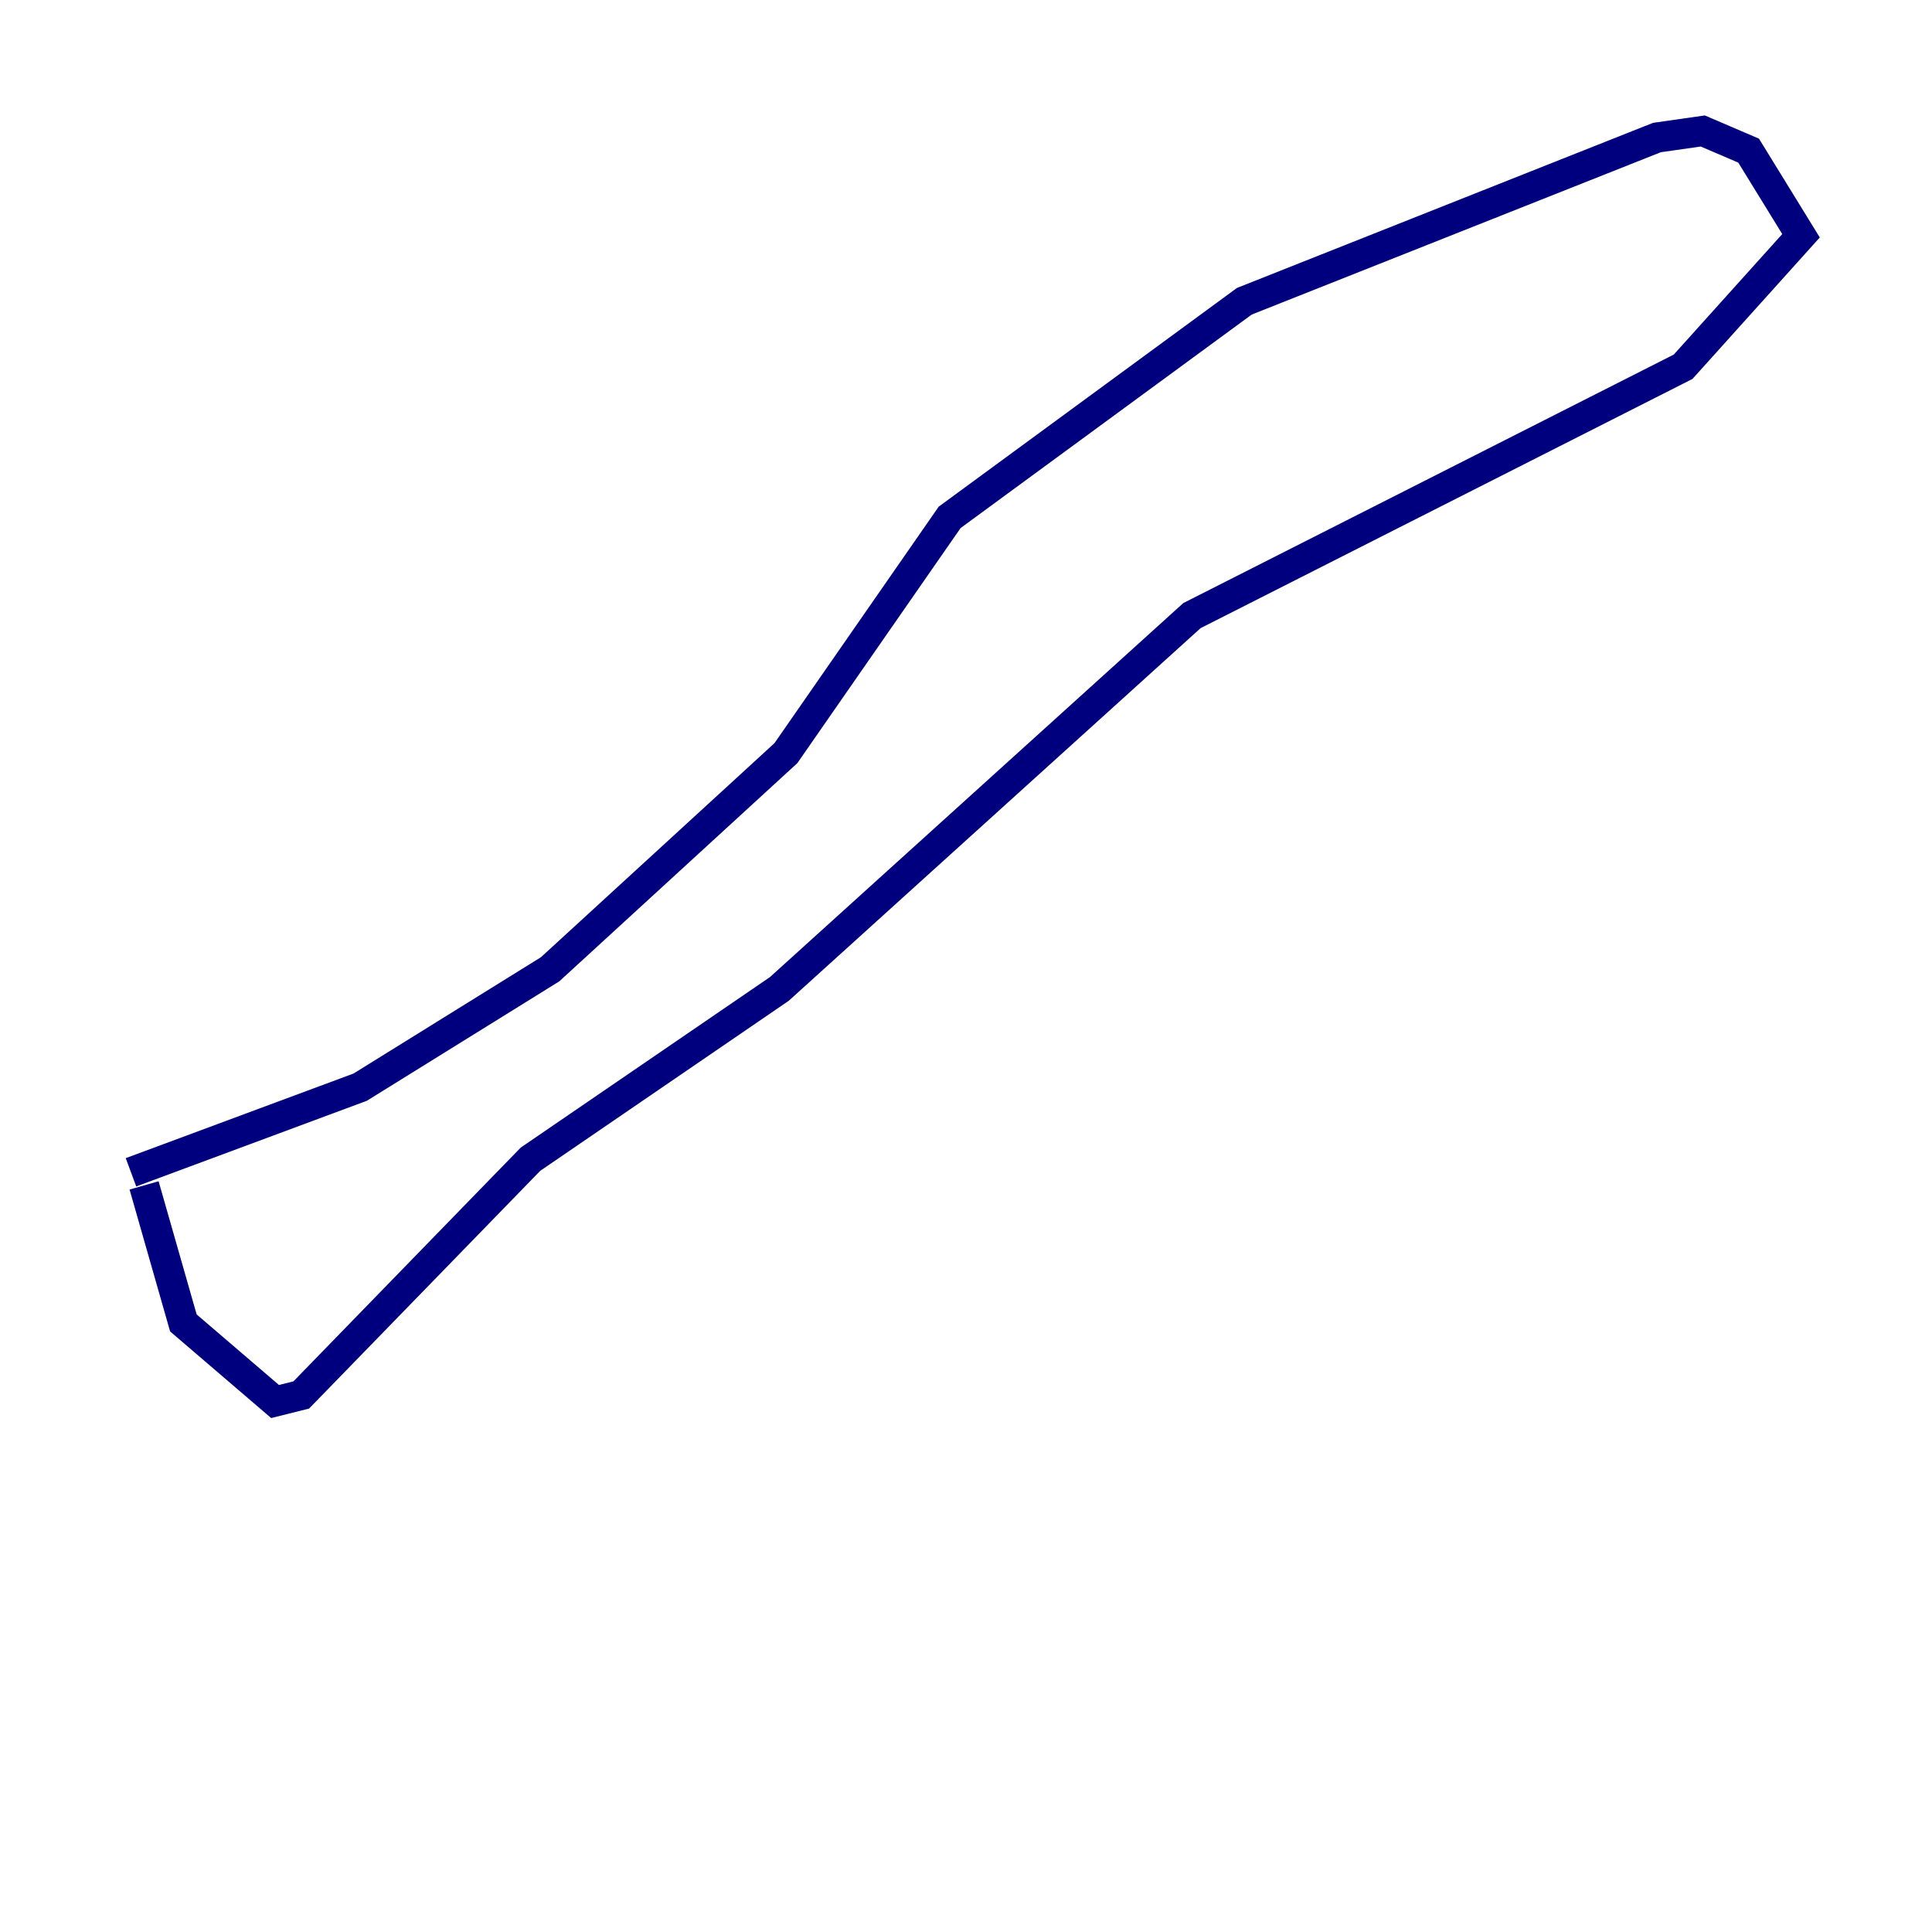 <?xml version="1.0" encoding="utf-8" ?>
<svg baseProfile="tiny" height="128" version="1.2" viewBox="0,0,128,128" width="128" xmlns="http://www.w3.org/2000/svg" xmlns:ev="http://www.w3.org/2001/xml-events" xmlns:xlink="http://www.w3.org/1999/xlink"><defs /><polyline fill="none" points="8.678,77.668 23.864,72.027 36.447,64.217 52.068,49.898 62.915,34.278 82.441,19.959 109.776,9.112 112.814,8.678 115.851,9.98 119.322,15.62 111.512,24.298 78.969,40.786 51.634,65.519 35.146,76.8 19.959,92.42 18.224,92.854 12.149,87.647 9.546,78.536" stroke="#00007f" stroke-width="2" /></svg>